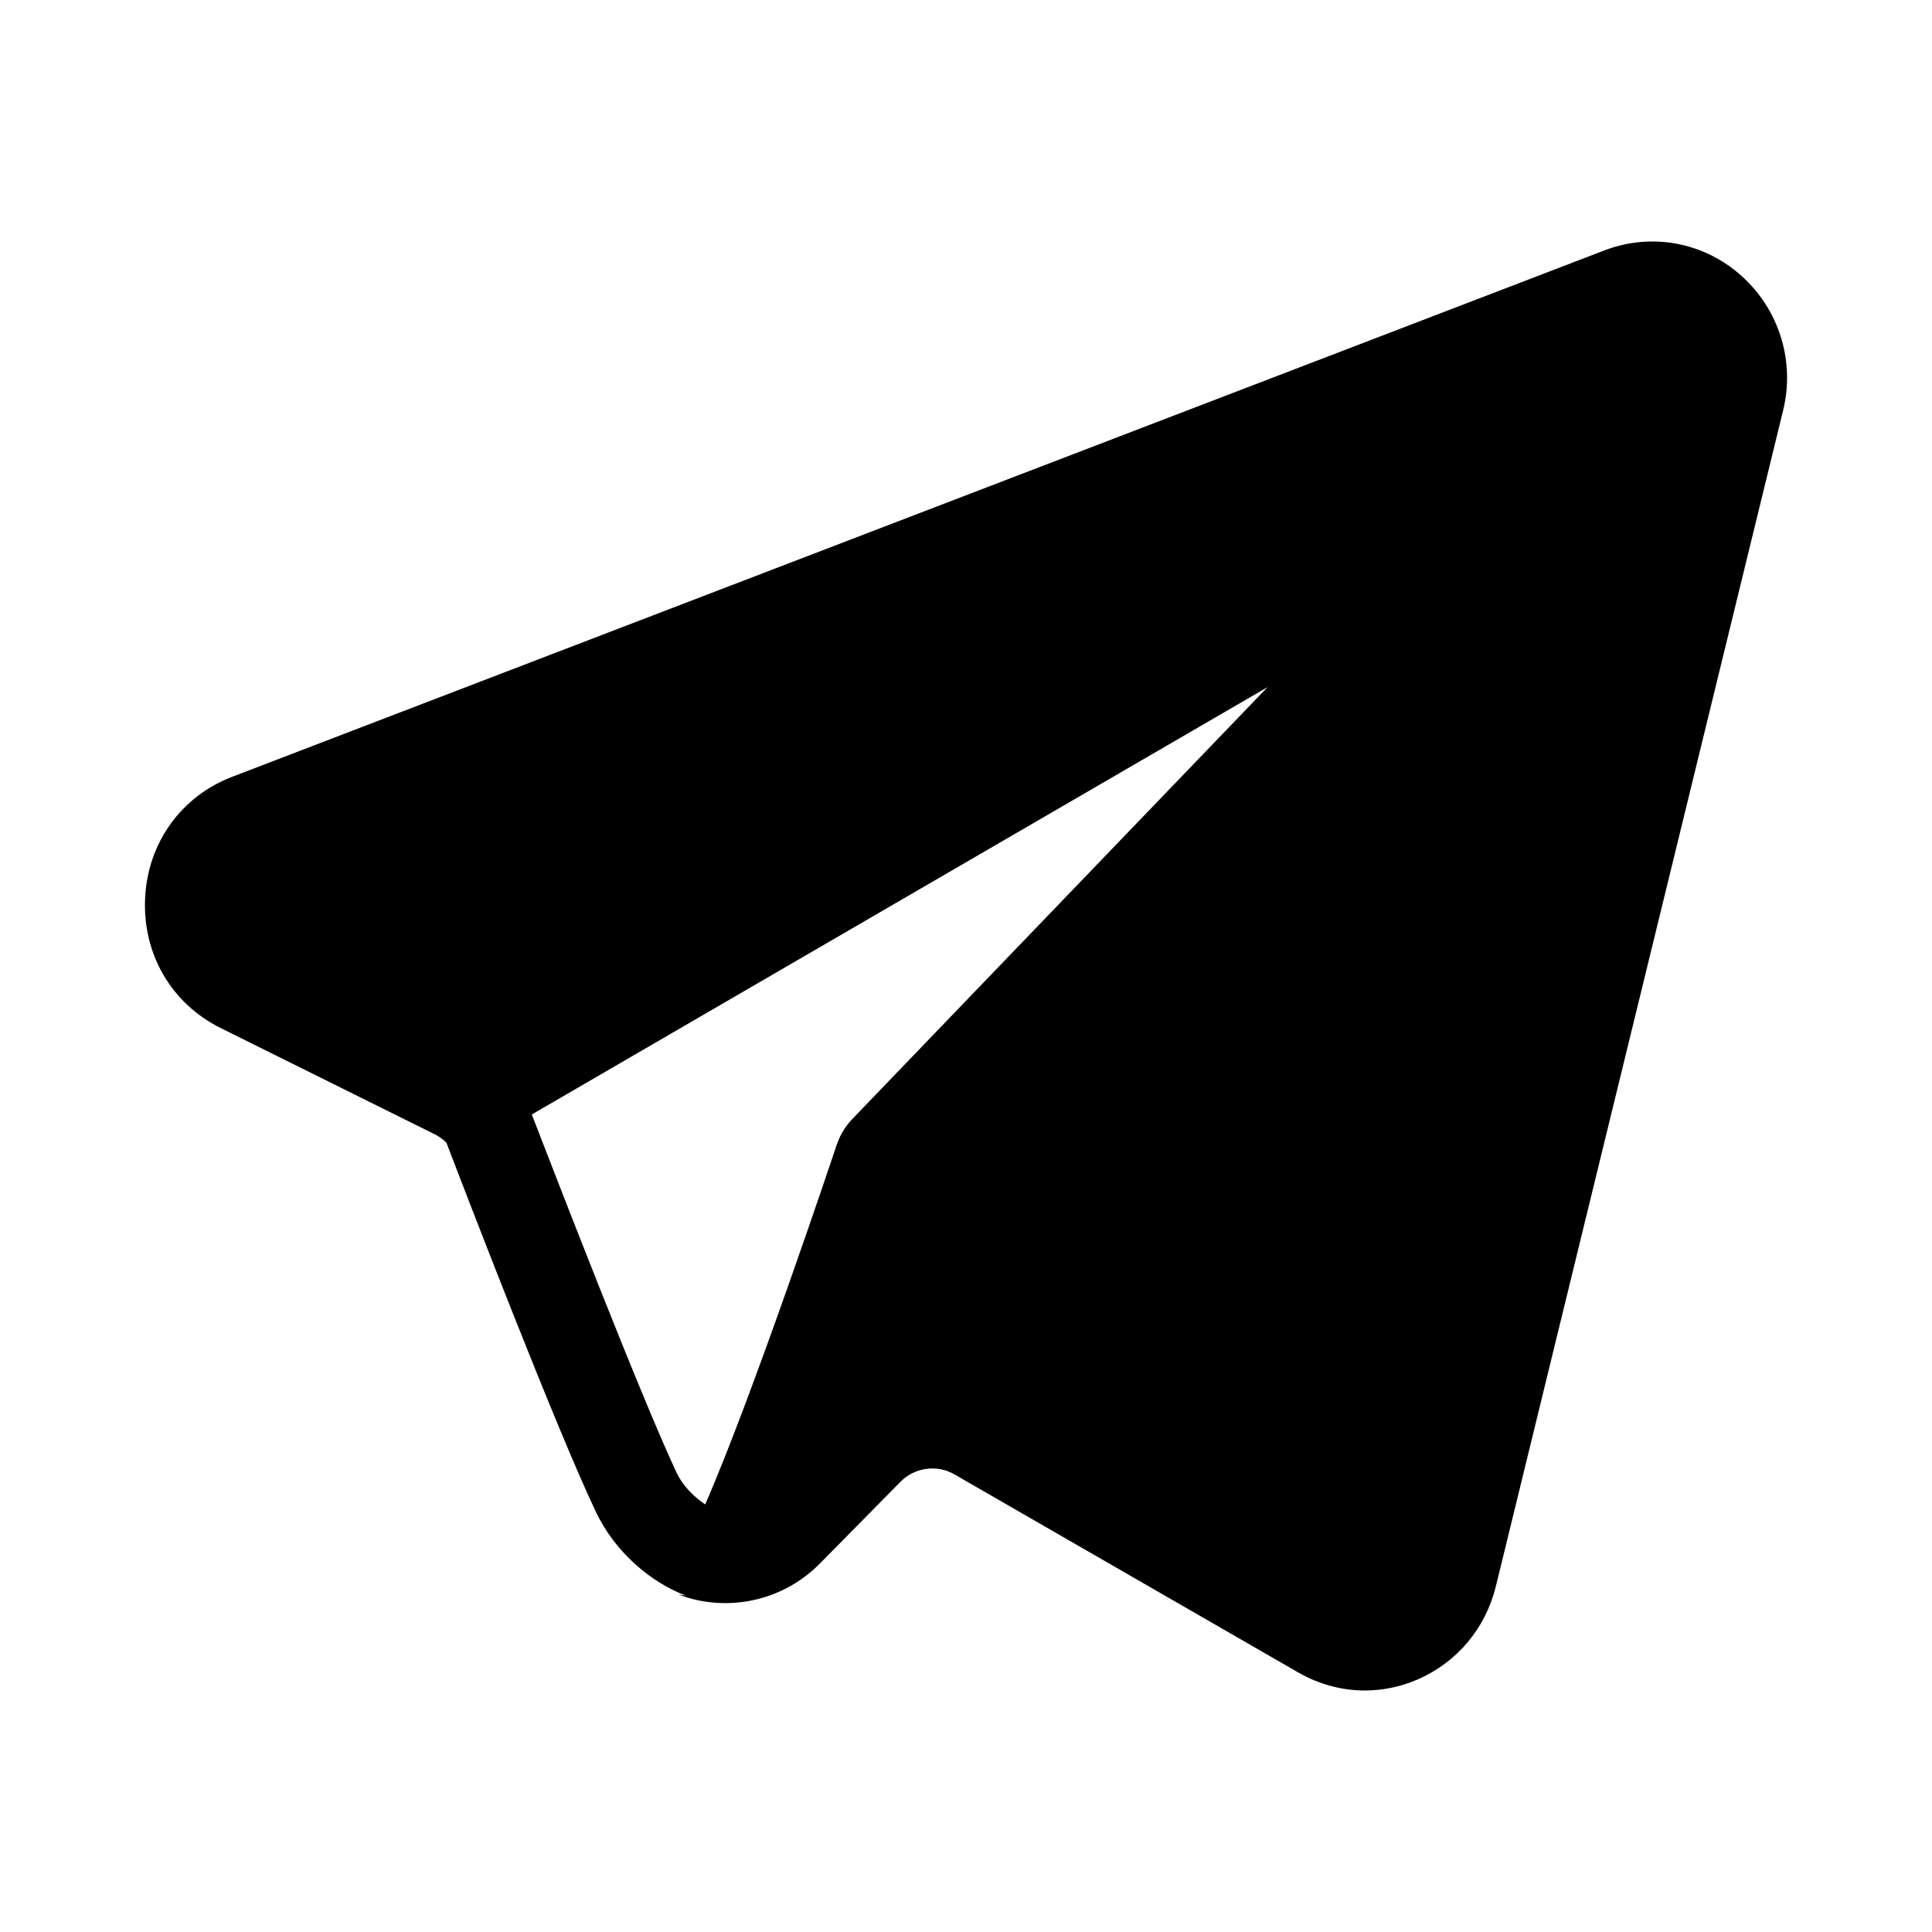 <svg viewBox="0 0 20 20" fill="none" xmlns="http://www.w3.org/2000/svg">
<g id="Send">
<path id="Send_2" d="M18.031 2.859C17.643 2.507 17.098 2.405 16.609 2.592L2.402 8.042C1.874 8.245 1.527 8.727 1.502 9.302C1.476 9.876 1.774 10.389 2.284 10.642L4.502 11.743C4.546 11.764 4.586 11.795 4.621 11.828C4.851 12.431 5.761 14.792 6.166 15.645C6.371 16.08 6.748 16.384 7.098 16.517C7.074 16.515 7.049 16.51 7.021 16.505C7.088 16.531 7.158 16.552 7.23 16.567C7.691 16.661 8.164 16.517 8.494 16.179L9.321 15.34C9.467 15.191 9.698 15.158 9.879 15.262L13.439 17.313C13.653 17.436 13.89 17.5 14.128 17.5C14.314 17.5 14.502 17.462 14.679 17.384C15.084 17.207 15.378 16.857 15.485 16.422L18.457 4.256C18.585 3.745 18.42 3.209 18.031 2.859ZM5.505 11.537L13.122 7.113L8.822 11.585C8.753 11.658 8.701 11.741 8.667 11.837C8.664 11.842 8.664 11.845 8.662 11.849C8.653 11.878 7.803 14.423 7.3 15.574C7.198 15.505 7.074 15.394 7.002 15.241C6.63 14.447 5.761 12.199 5.505 11.537Z" fill="black"/>
</g>
</svg>
